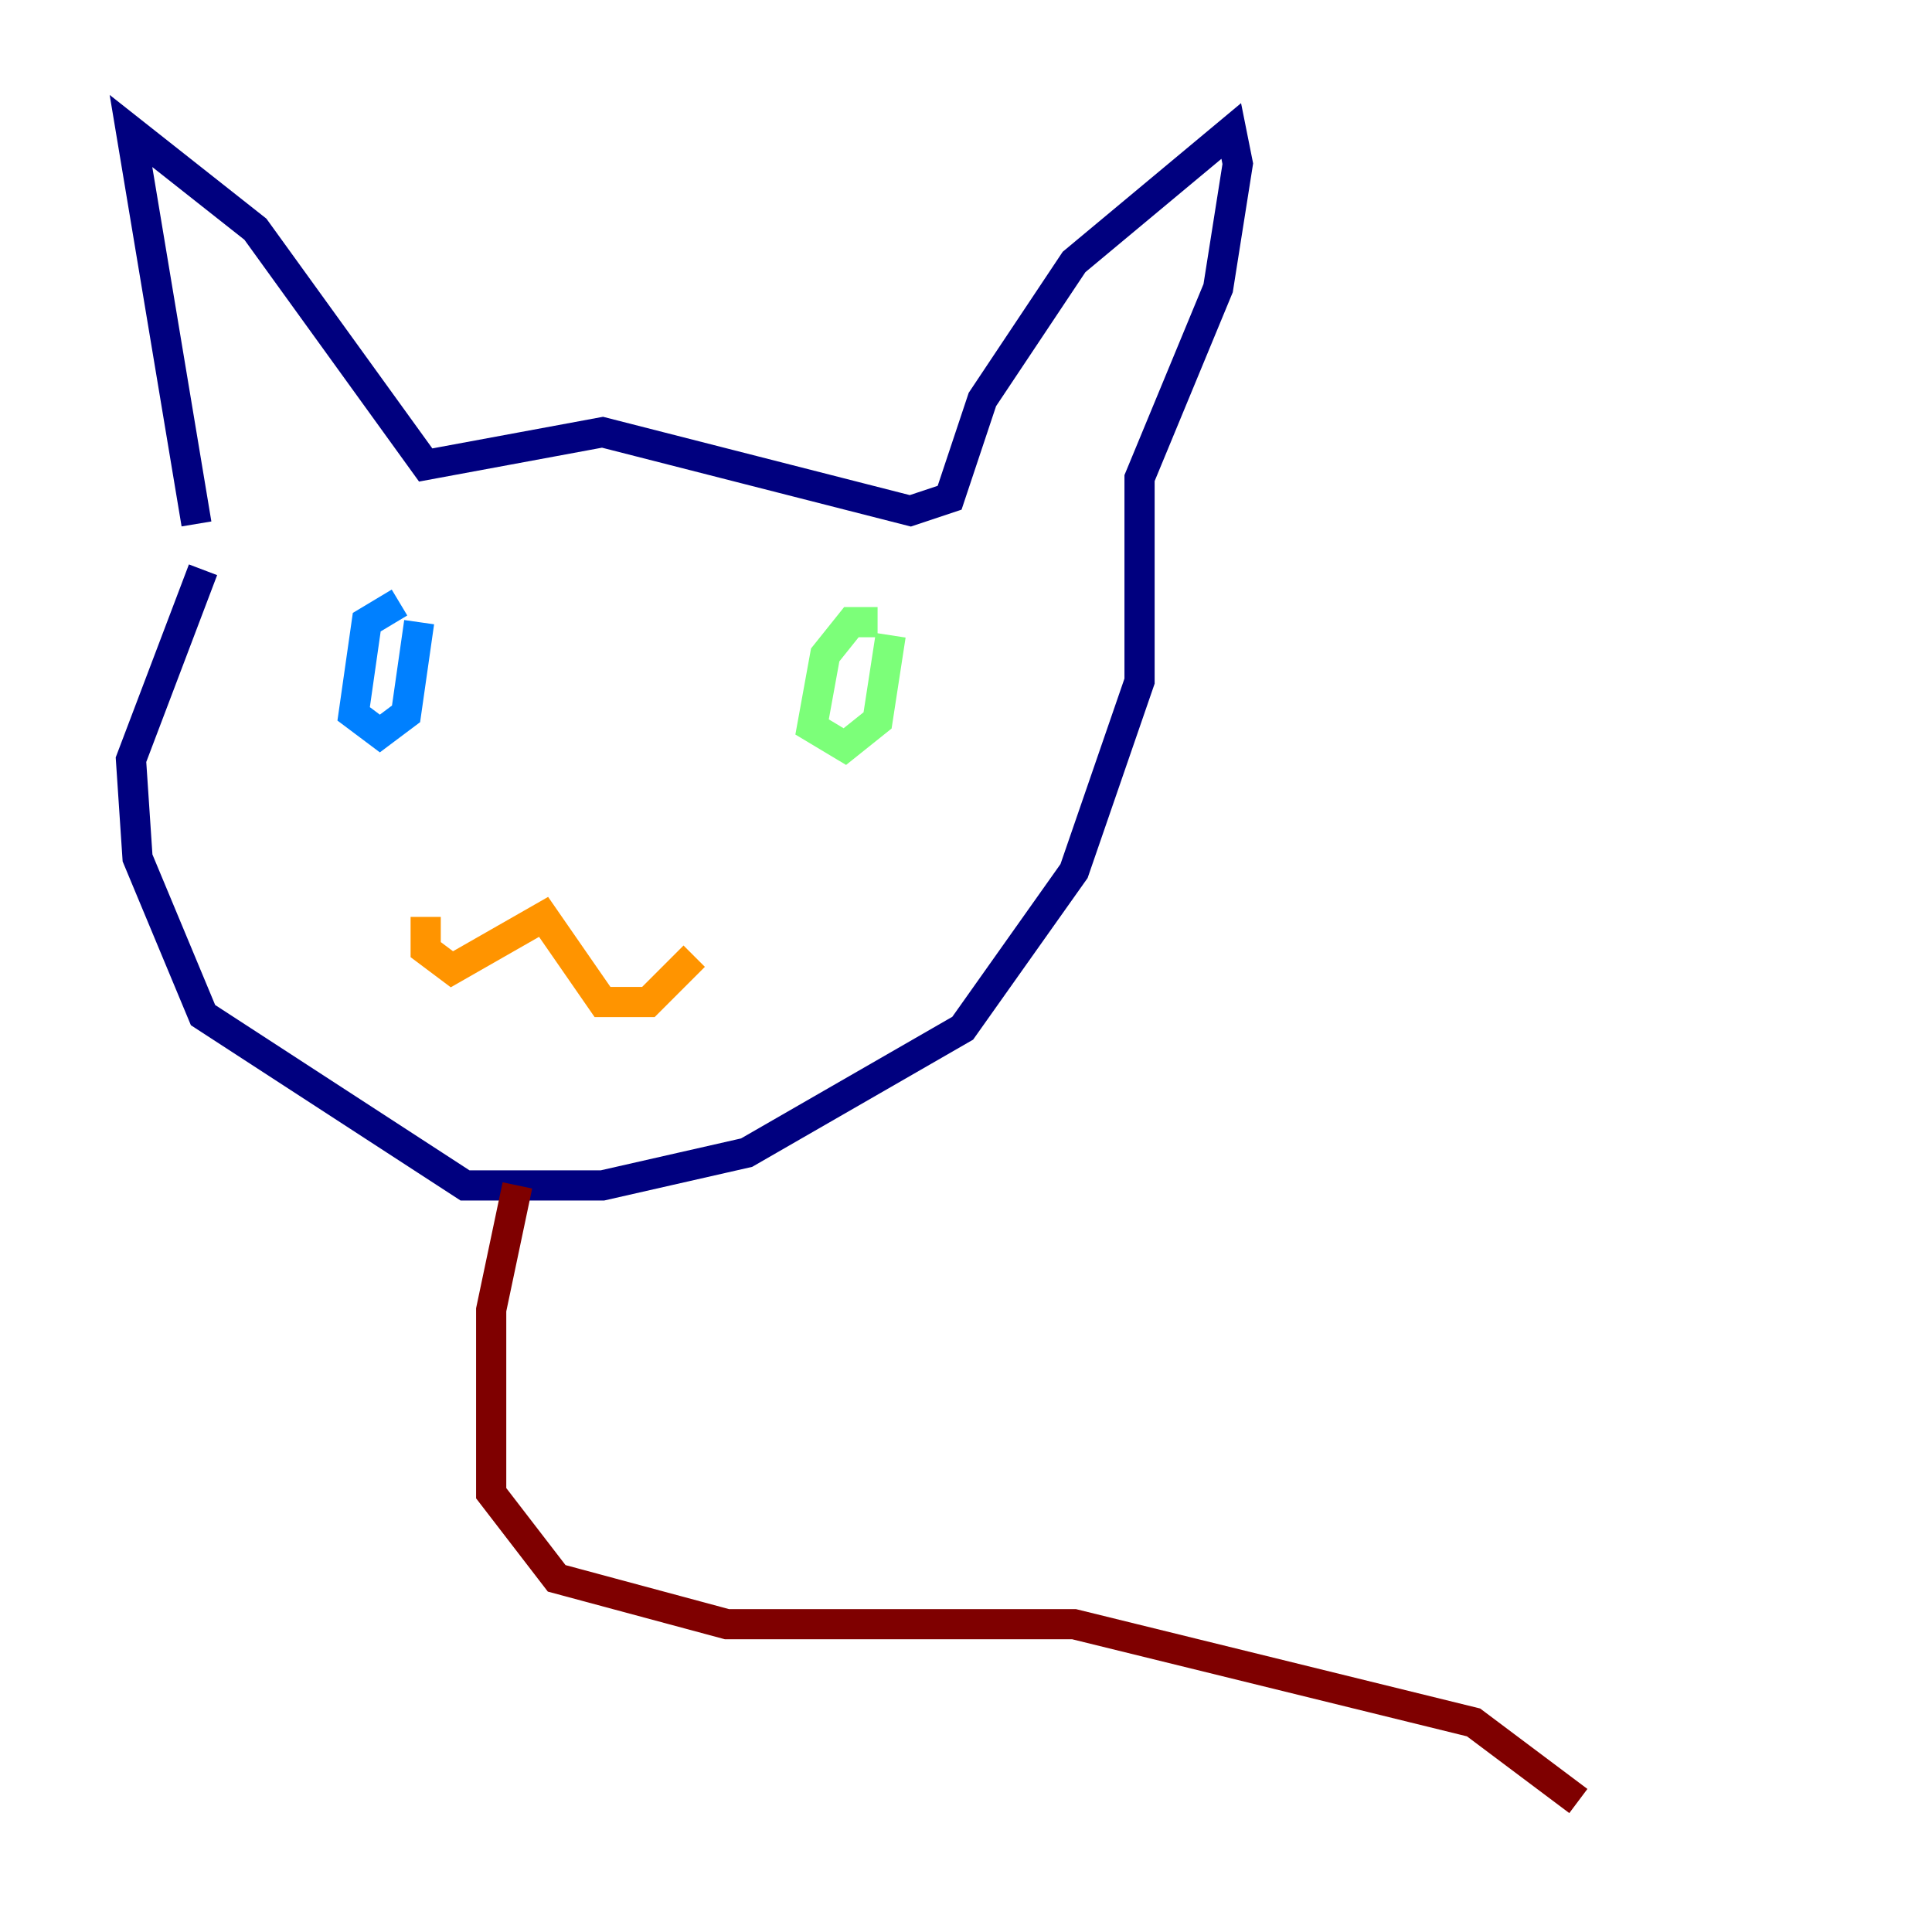 <?xml version="1.0" encoding="utf-8" ?>
<svg baseProfile="tiny" height="128" version="1.2" viewBox="0,0,128,128" width="128" xmlns="http://www.w3.org/2000/svg" xmlns:ev="http://www.w3.org/2001/xml-events" xmlns:xlink="http://www.w3.org/1999/xlink"><defs /><polyline fill="none" points="13.017,34.712 8.678,8.678 16.922,15.186 28.203,30.807 39.919,28.637 60.312,33.844 62.915,32.976 65.085,26.468 71.159,17.356 81.573,8.678 82.007,10.848 80.705,19.091 75.498,31.675 75.498,45.125 71.159,57.709 63.783,68.122 49.464,76.366 39.919,78.536 30.807,78.536 13.451,67.254 9.112,56.841 8.678,50.332 13.451,37.749" stroke="#00007f" stroke-width="2" /><polyline fill="none" points="26.468,39.919 24.298,41.22 23.43,47.295 25.166,48.597 26.902,47.295 27.77,41.22" stroke="#0080ff" stroke-width="2" /><polyline fill="none" points="58.142,41.22 56.407,41.22 54.671,43.39 53.803,48.163 55.973,49.464 58.142,47.729 59.01,42.088" stroke="#7cff79" stroke-width="2" /><polyline fill="none" points="28.203,60.746 28.203,62.915 29.939,64.217 36.014,60.746 39.919,66.386 42.956,66.386 45.993,63.349" stroke="#ff9400" stroke-width="2" /><polyline fill="none" points="34.278,78.536 32.542,86.78 32.542,98.929 36.881,104.57 48.163,107.607 71.159,107.607 97.627,114.115 104.57,119.322" stroke="#7f0000" stroke-width="2" /></svg>